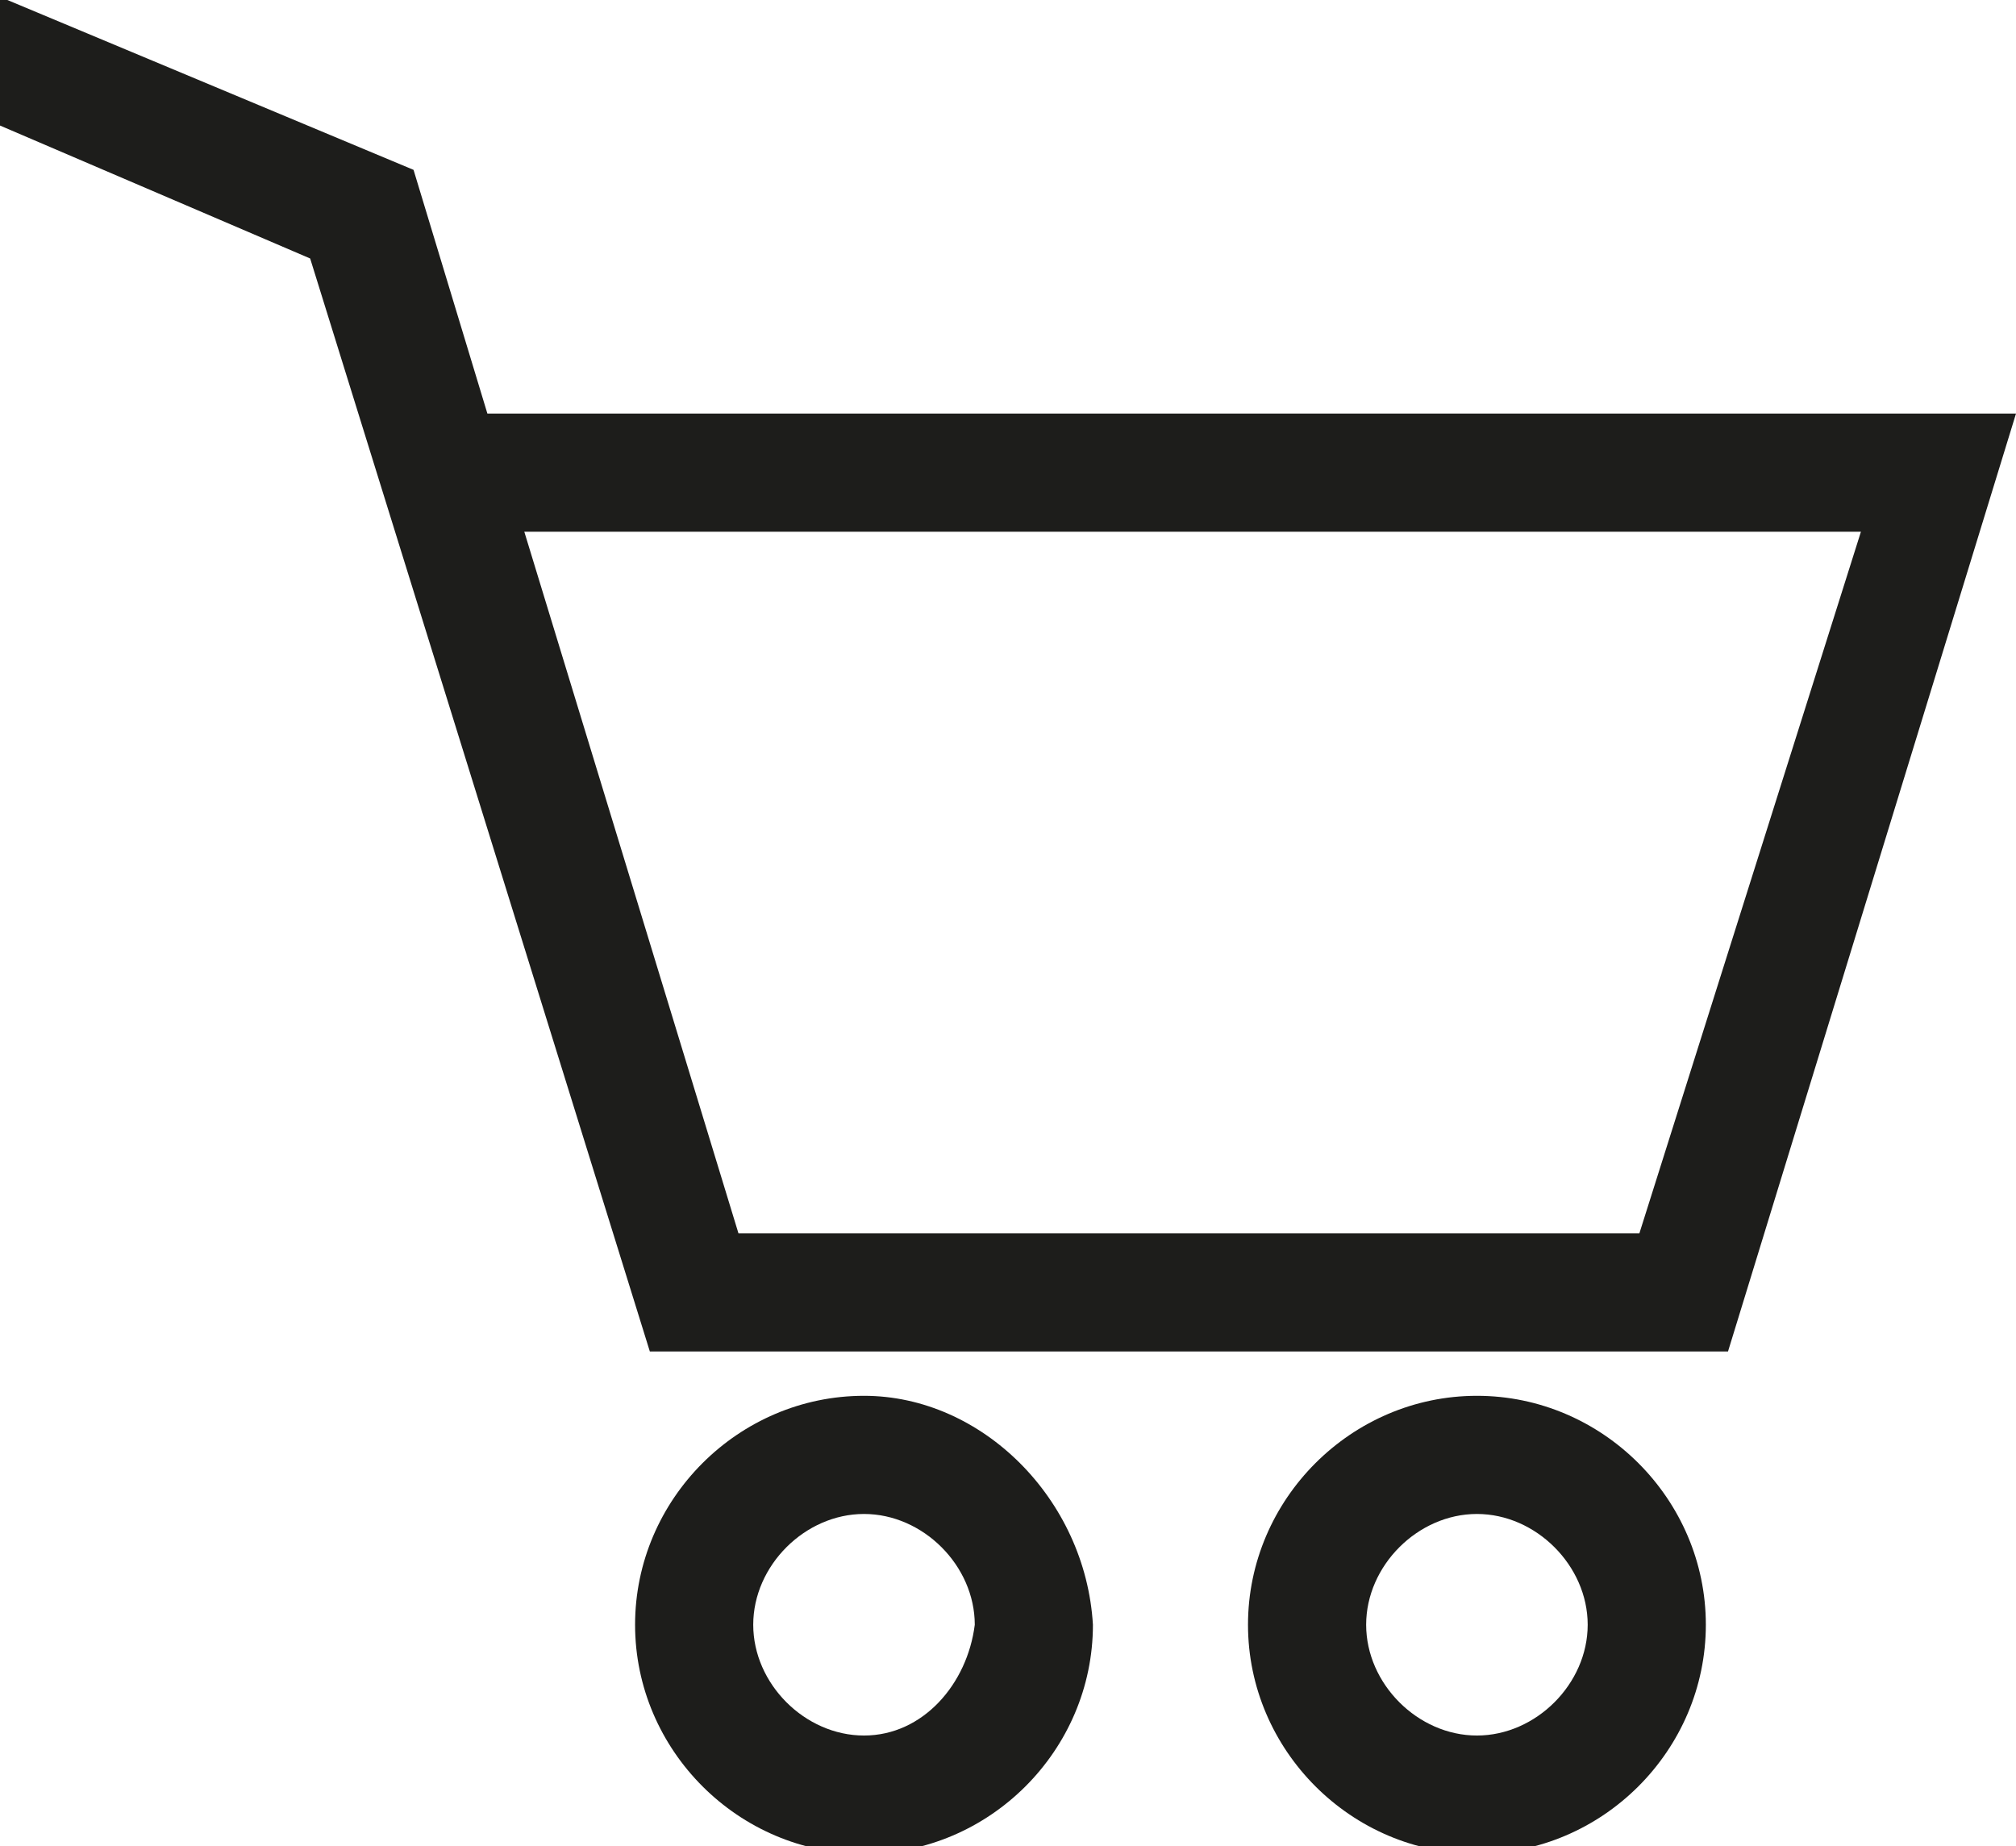 <?xml version="1.0" encoding="utf-8"?>
<!-- Generator: Adobe Illustrator 26.3.1, SVG Export Plug-In . SVG Version: 6.00 Build 0)  -->
<svg version="1.1" id="Group_4934" xmlns="http://www.w3.org/2000/svg" xmlns:xlink="http://www.w3.org/1999/xlink" x="0px" y="0px"
	 viewBox="0 0 27.3 25" style="enable-background:new 0 0 27.3 25;" xml:space="preserve">
<style type="text/css">
	.st0{fill:#1D1D1B;}
</style>
<g>
	<path class="st0" d="M11.7,18.9c-1.7,0-3.1,1.4-3.1,3.1c0,1.7,1.4,3.1,3.1,3.1c1.7,0,3.1-1.4,3.1-3.1c0,0,0,0,0,0
		C14.7,20.3,13.3,18.9,11.7,18.9z M11.7,23.5c-0.8,0-1.5-0.7-1.5-1.5c0-0.8,0.7-1.5,1.5-1.5c0.8,0,1.5,0.7,1.5,1.5
		C13.1,22.8,12.5,23.5,11.7,23.5z"/>
	<path class="st0" d="M20,18.9c-1.7,0-3.1,1.4-3.1,3.1c0,1.7,1.4,3.1,3.1,3.1c1.7,0,3.1-1.4,3.1-3.1C23.1,20.3,21.7,18.9,20,18.9z
		 M20,23.5c-0.8,0-1.5-0.7-1.5-1.5c0-0.8,0.7-1.5,1.5-1.5c0.8,0,1.5,0.7,1.5,1.5C21.5,22.8,20.8,23.5,20,23.5z"/>
	<path class="st0" d="M6.7,5.6c0,0-0.1,0-0.1,0l-1-3.3L0.1,0C0,0,0,0,0,0v1.7l4.2,1.8l4.6,14.8h14.6l3.9-12.7H6.7z M22.2,16.7H10
		L7.1,7.2h18.1L22.2,16.7z"/>
</g>
</svg>
